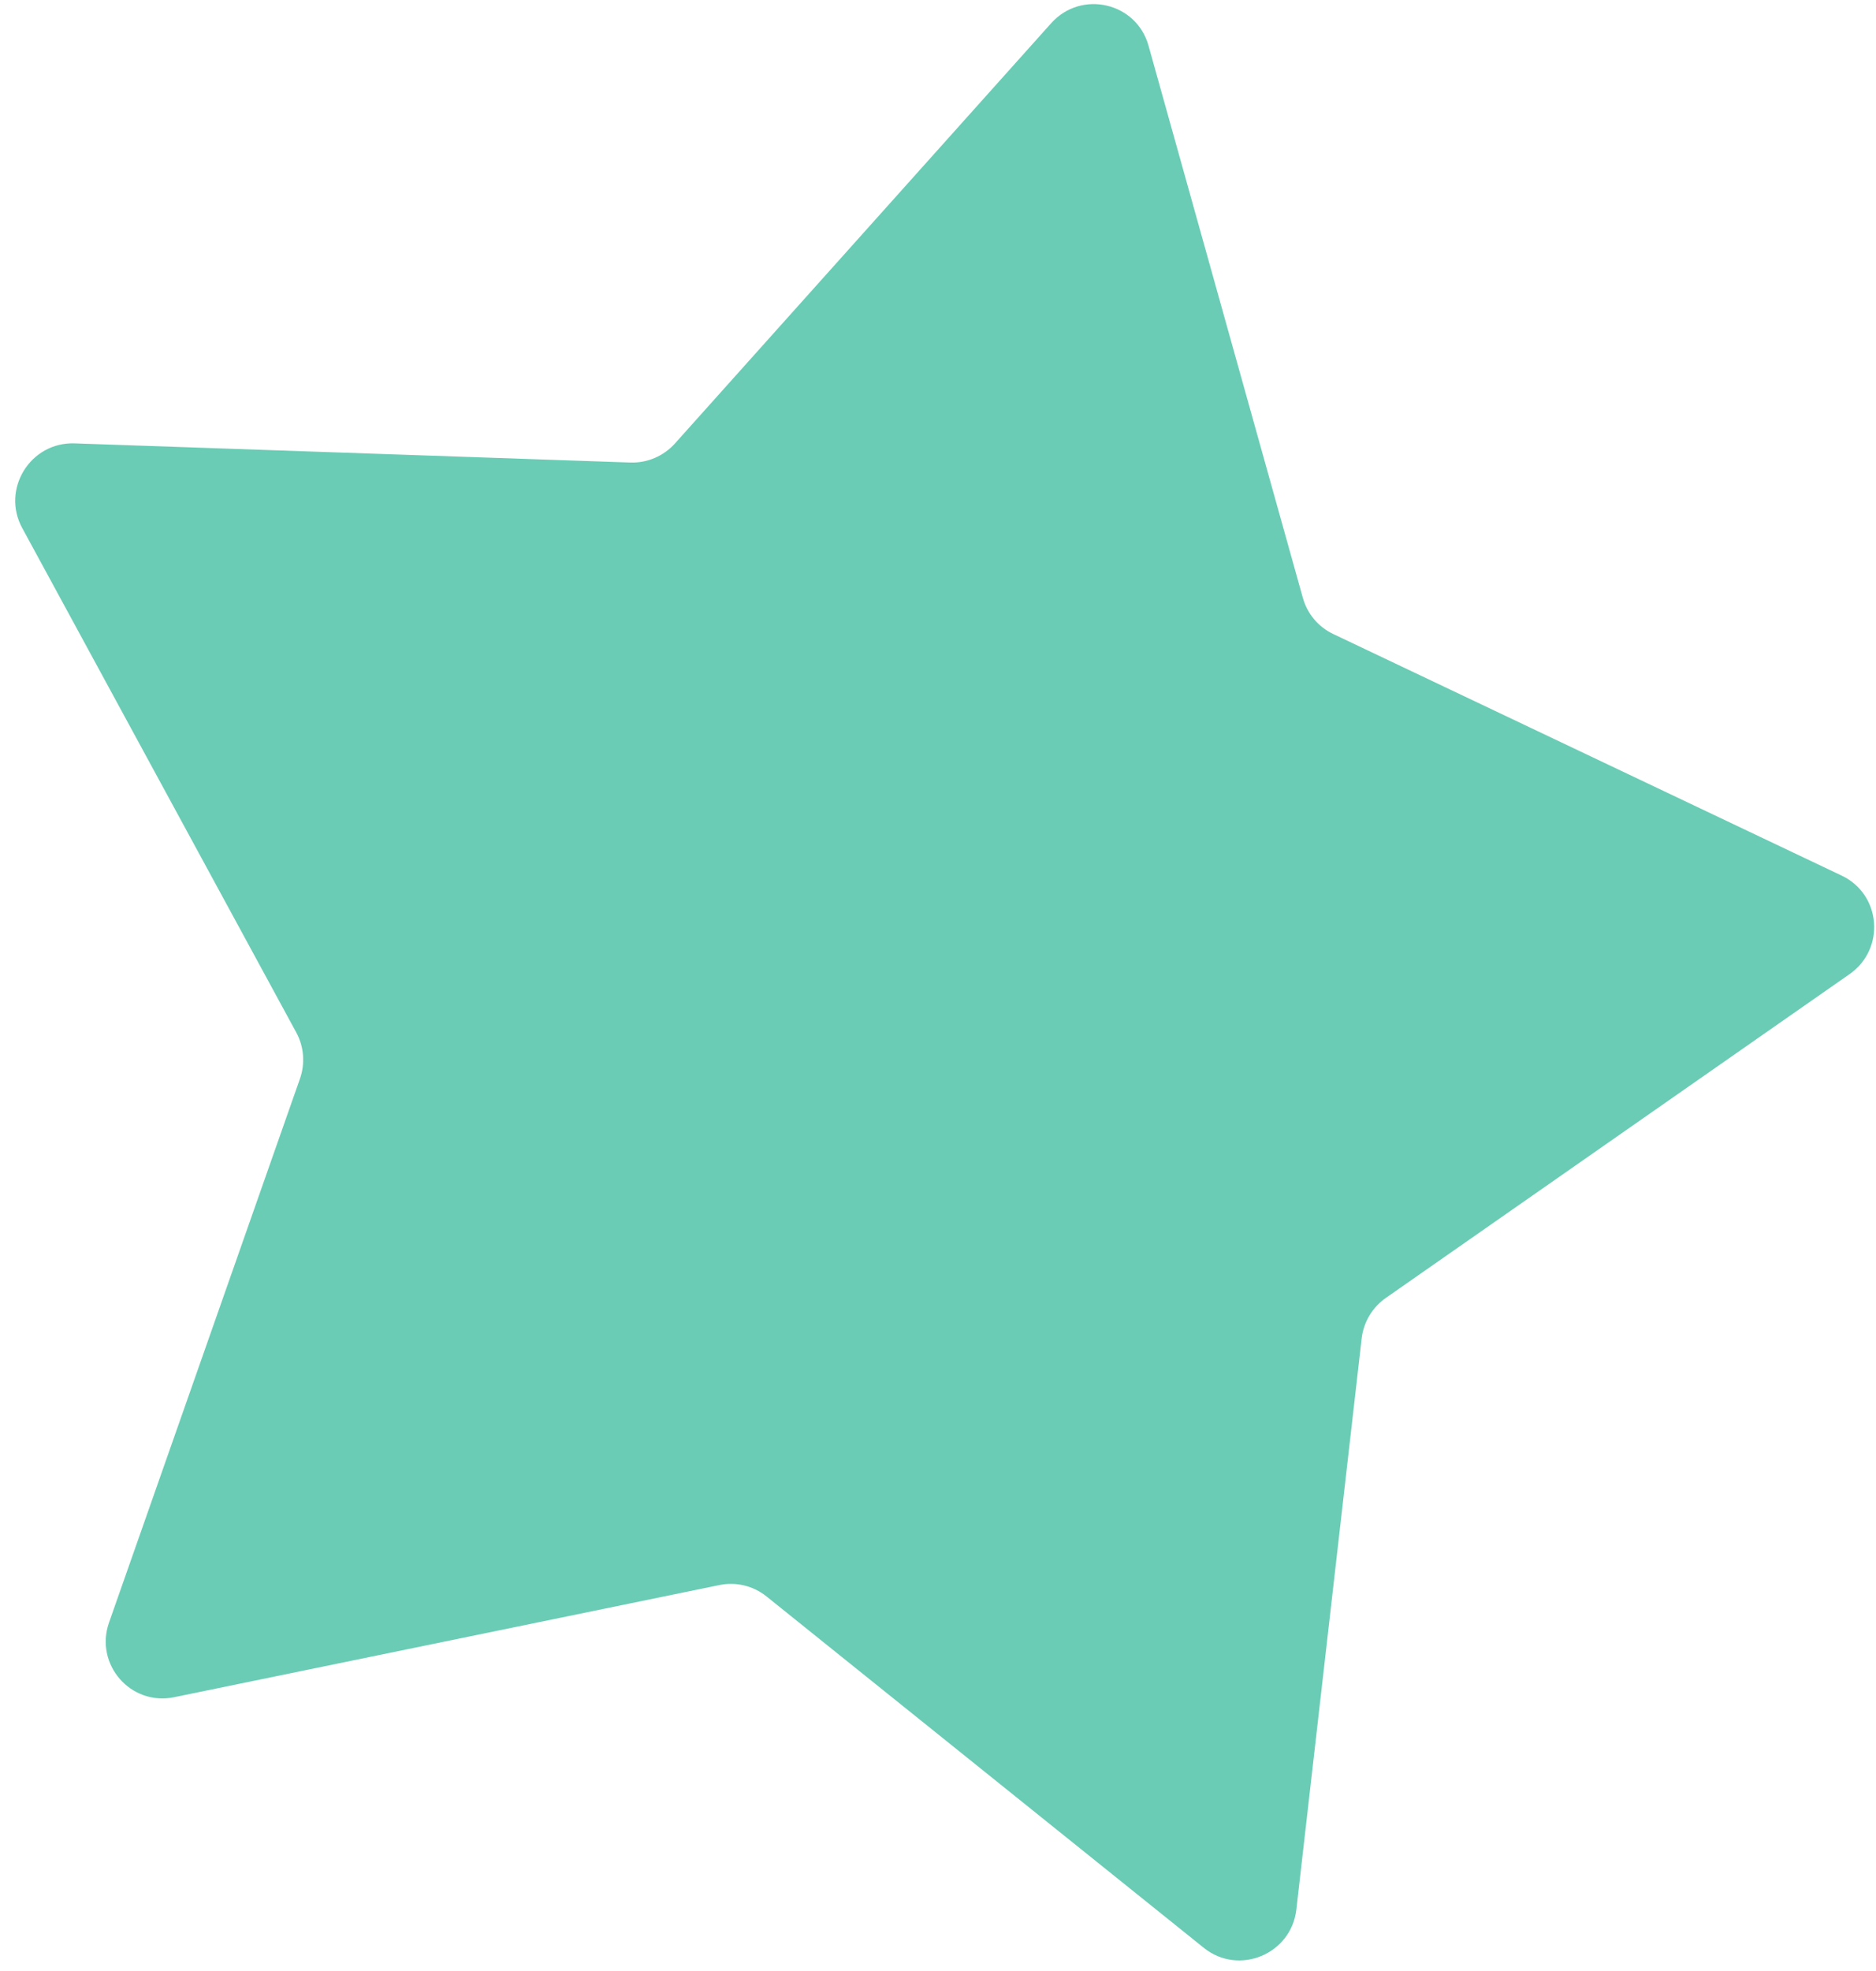 <svg width="100" height="105" viewBox="0 0 100 105" fill="none" xmlns="http://www.w3.org/2000/svg">
<path d="M98.591 51.894C100.511 50.555 100.28 47.648 98.175 46.648L71.065 33.774C70.275 33.399 69.687 32.7 69.451 31.857L61.221 2.43C60.575 0.122 57.635 -0.553 56.031 1.238L35.98 23.623C35.375 24.298 34.503 24.671 33.6 24.64L3.976 23.62C1.619 23.538 0.058 26.058 1.183 28.127L15.793 55.004C16.203 55.758 16.274 56.653 15.989 57.466L5.812 86.436C5.029 88.666 6.966 90.89 9.279 90.415L38.347 84.44C39.234 84.258 40.153 84.479 40.856 85.044L64.171 103.768C66.037 105.266 68.831 104.107 69.103 101.721L72.583 71.306C72.682 70.434 73.153 69.646 73.873 69.143L98.591 51.894Z" fill="#6ACCB5"/>
</svg>
